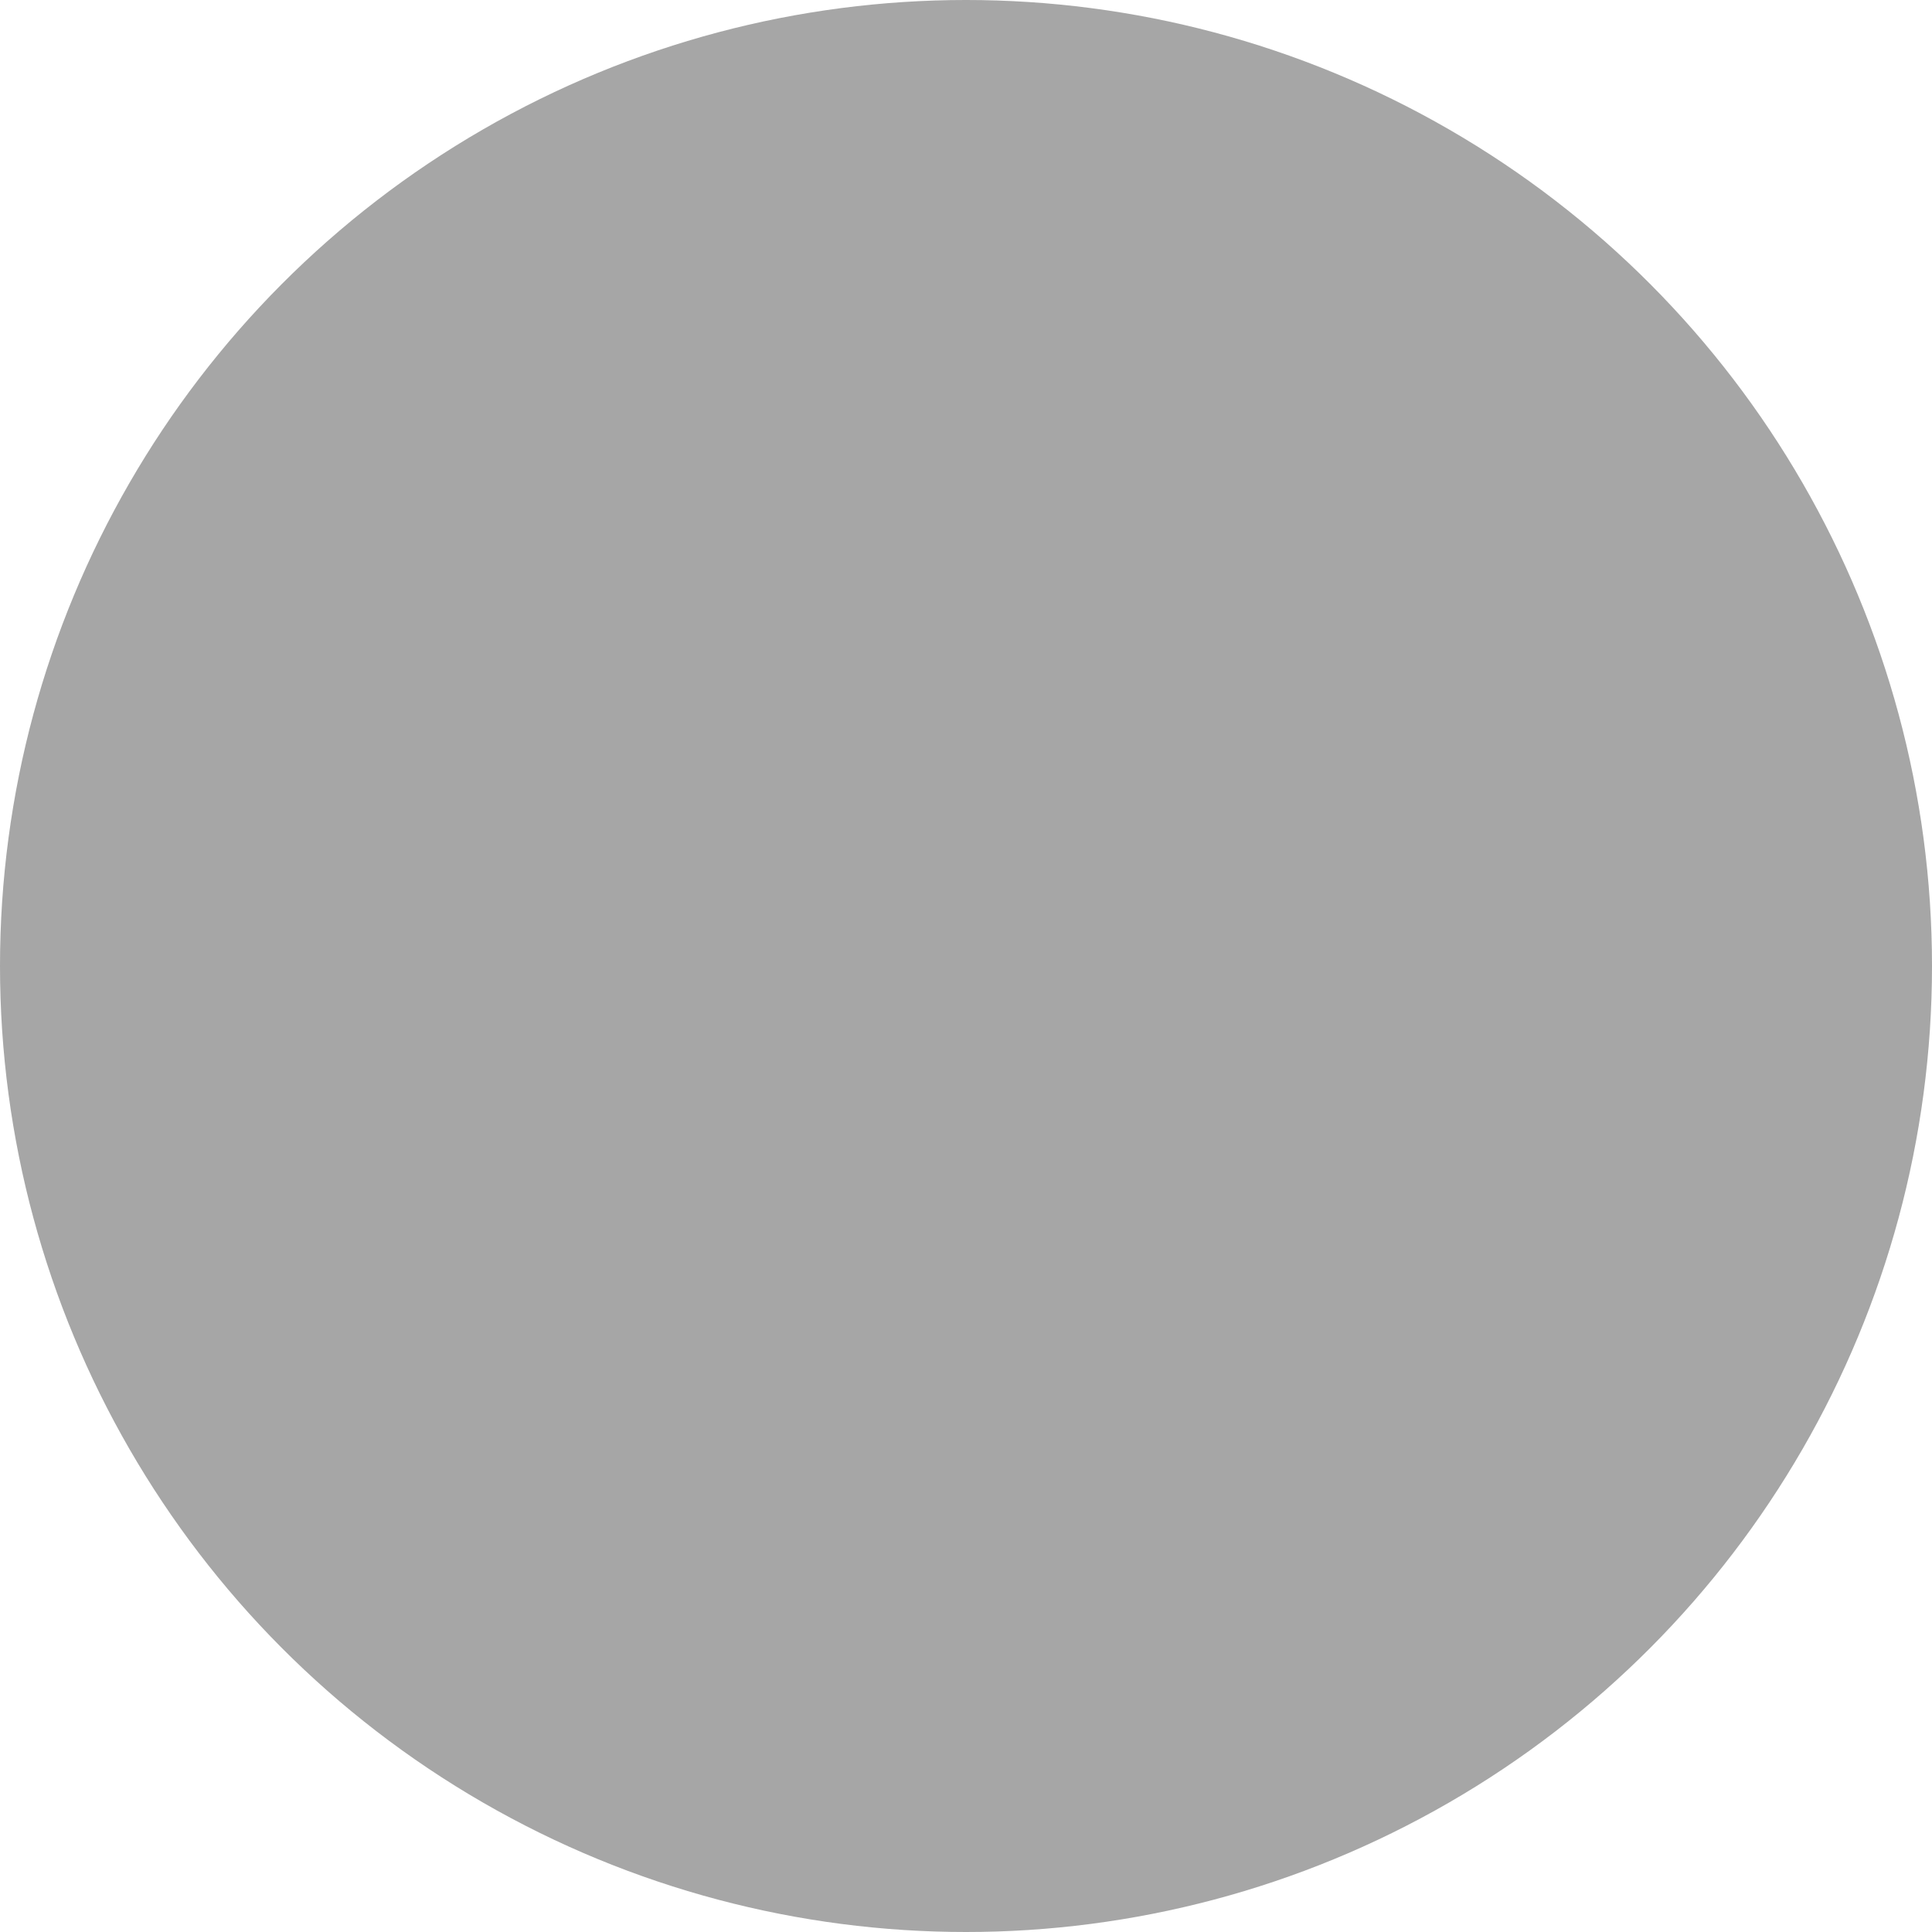 <?xml version="1.0" encoding="UTF-8" standalone="no"?>
<svg
   viewBox="0 0 500 500"
   width="512px"
   height="512px"
   version="1.1"
   id="svg71"
   sodipodi:docname="move.svg"
   inkscape:version="1.1.2 (0a00cf5339, 2022-02-04)"
   xmlns:inkscape="http://www.inkscape.org/namespaces/inkscape"
   xmlns:sodipodi="http://sodipodi.sourceforge.net/DTD/sodipodi-0.dtd"
   xmlns="http://www.w3.org/2000/svg"
   xmlns:svg="http://www.w3.org/2000/svg"
   xmlns:bx="https://boxy-svg.com">
  <sodipodi:namedview
     id="namedview73"
     pagecolor="#505050"
     bordercolor="#ffffff"
     borderopacity="1"
     inkscape:pageshadow="0"
     inkscape:pageopacity="0"
     inkscape:pagecheckerboard="1"
     showgrid="false"
     inkscape:zoom="0.78320312"
     inkscape:cx="-97.675811"
     inkscape:cy="441.77556"
     inkscape:window-width="1920"
     inkscape:window-height="1043"
     inkscape:window-x="0"
     inkscape:window-y="0"
     inkscape:window-maximized="1"
     inkscape:current-layer="svg71" />
  <defs
     id="defs67">
    <bx:grid
       x="0"
       y="0"
       width="131"
       height="249.477" />
  </defs>
  <circle
     style="fill-opacity:0.35;fill-rule:nonzero;stroke-width:2.5"
     cx="250"
     cy="250"
     id="circle69"
     r="250" />
</svg>
